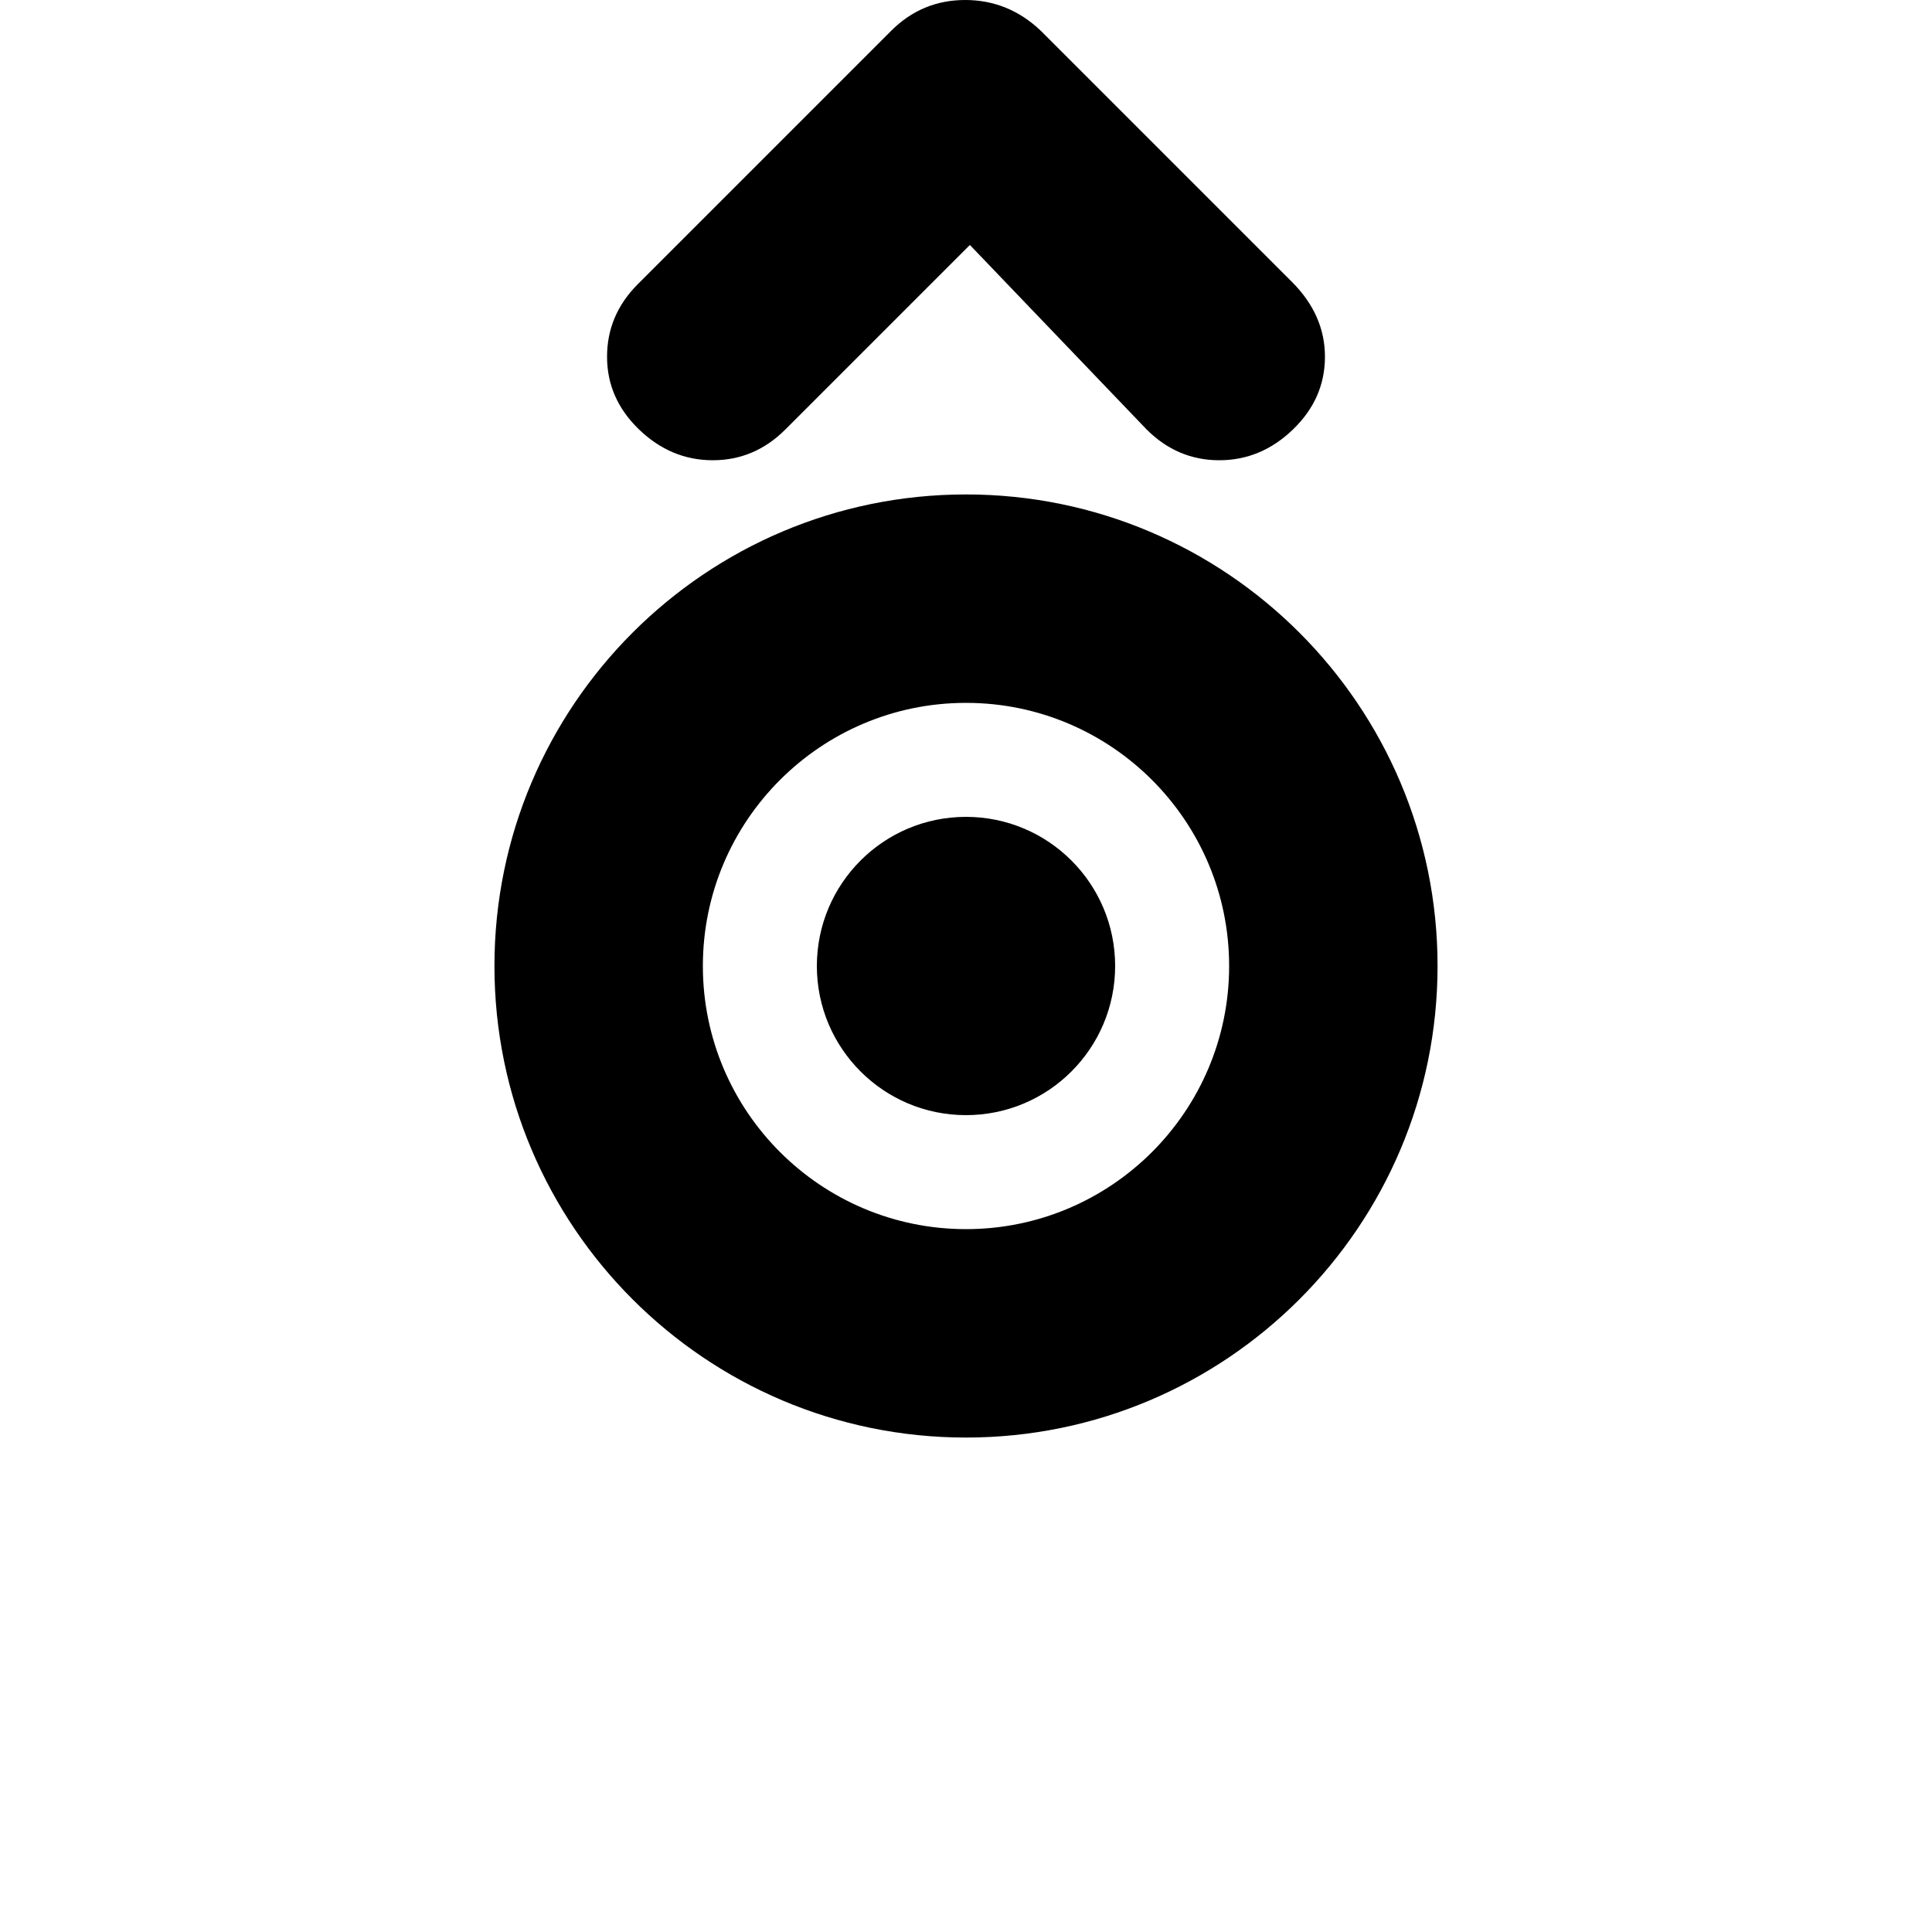 <svg width="24" height="24" viewBox="0 0 1000 1000" xmlns="http://www.w3.org/2000/svg"><path d="m406.536 222.266c-10.638 10.638-23.176 15.957-37.614 15.957s-27.166-5.319-38.184-15.957c-11.019-10.638-16.528-23.176-16.528-37.614s5.32-26.976 15.958-37.614l131.079-131.08c10.638-10.638 23.42-15.957 38.344-15.957 14.917 0 27.971 5.319 39.164 15.957l129.939 129.94c11.399 11.398 17.098 24.316 17.098 38.754s-5.509 26.976-16.528 37.614c-11.018 10.638-23.745 15.957-38.184 15.957-14.438 0-26.976-5.319-37.614-15.957l-91.458-95.473zm93.464 33.658c134.709 0 244.076 109.367 244.076 244.076s-109.367 244.077-244.076 244.077c-134.71 0-244.077-109.368-244.077-244.077s109.367-244.076 244.077-244.076zm-136.197 244.076c0 75.169 61.028 136.197 136.197 136.197s136.197-61.028 136.197-136.197-61.028-136.197-136.197-136.197-136.197 61.028-136.197 136.197zm213.391 0c0 42.633-34.561 77.194-77.194 77.194s-77.194-34.561-77.194-77.194 34.561-77.194 77.194-77.194 77.194 34.561 77.194 77.194z"/></svg>